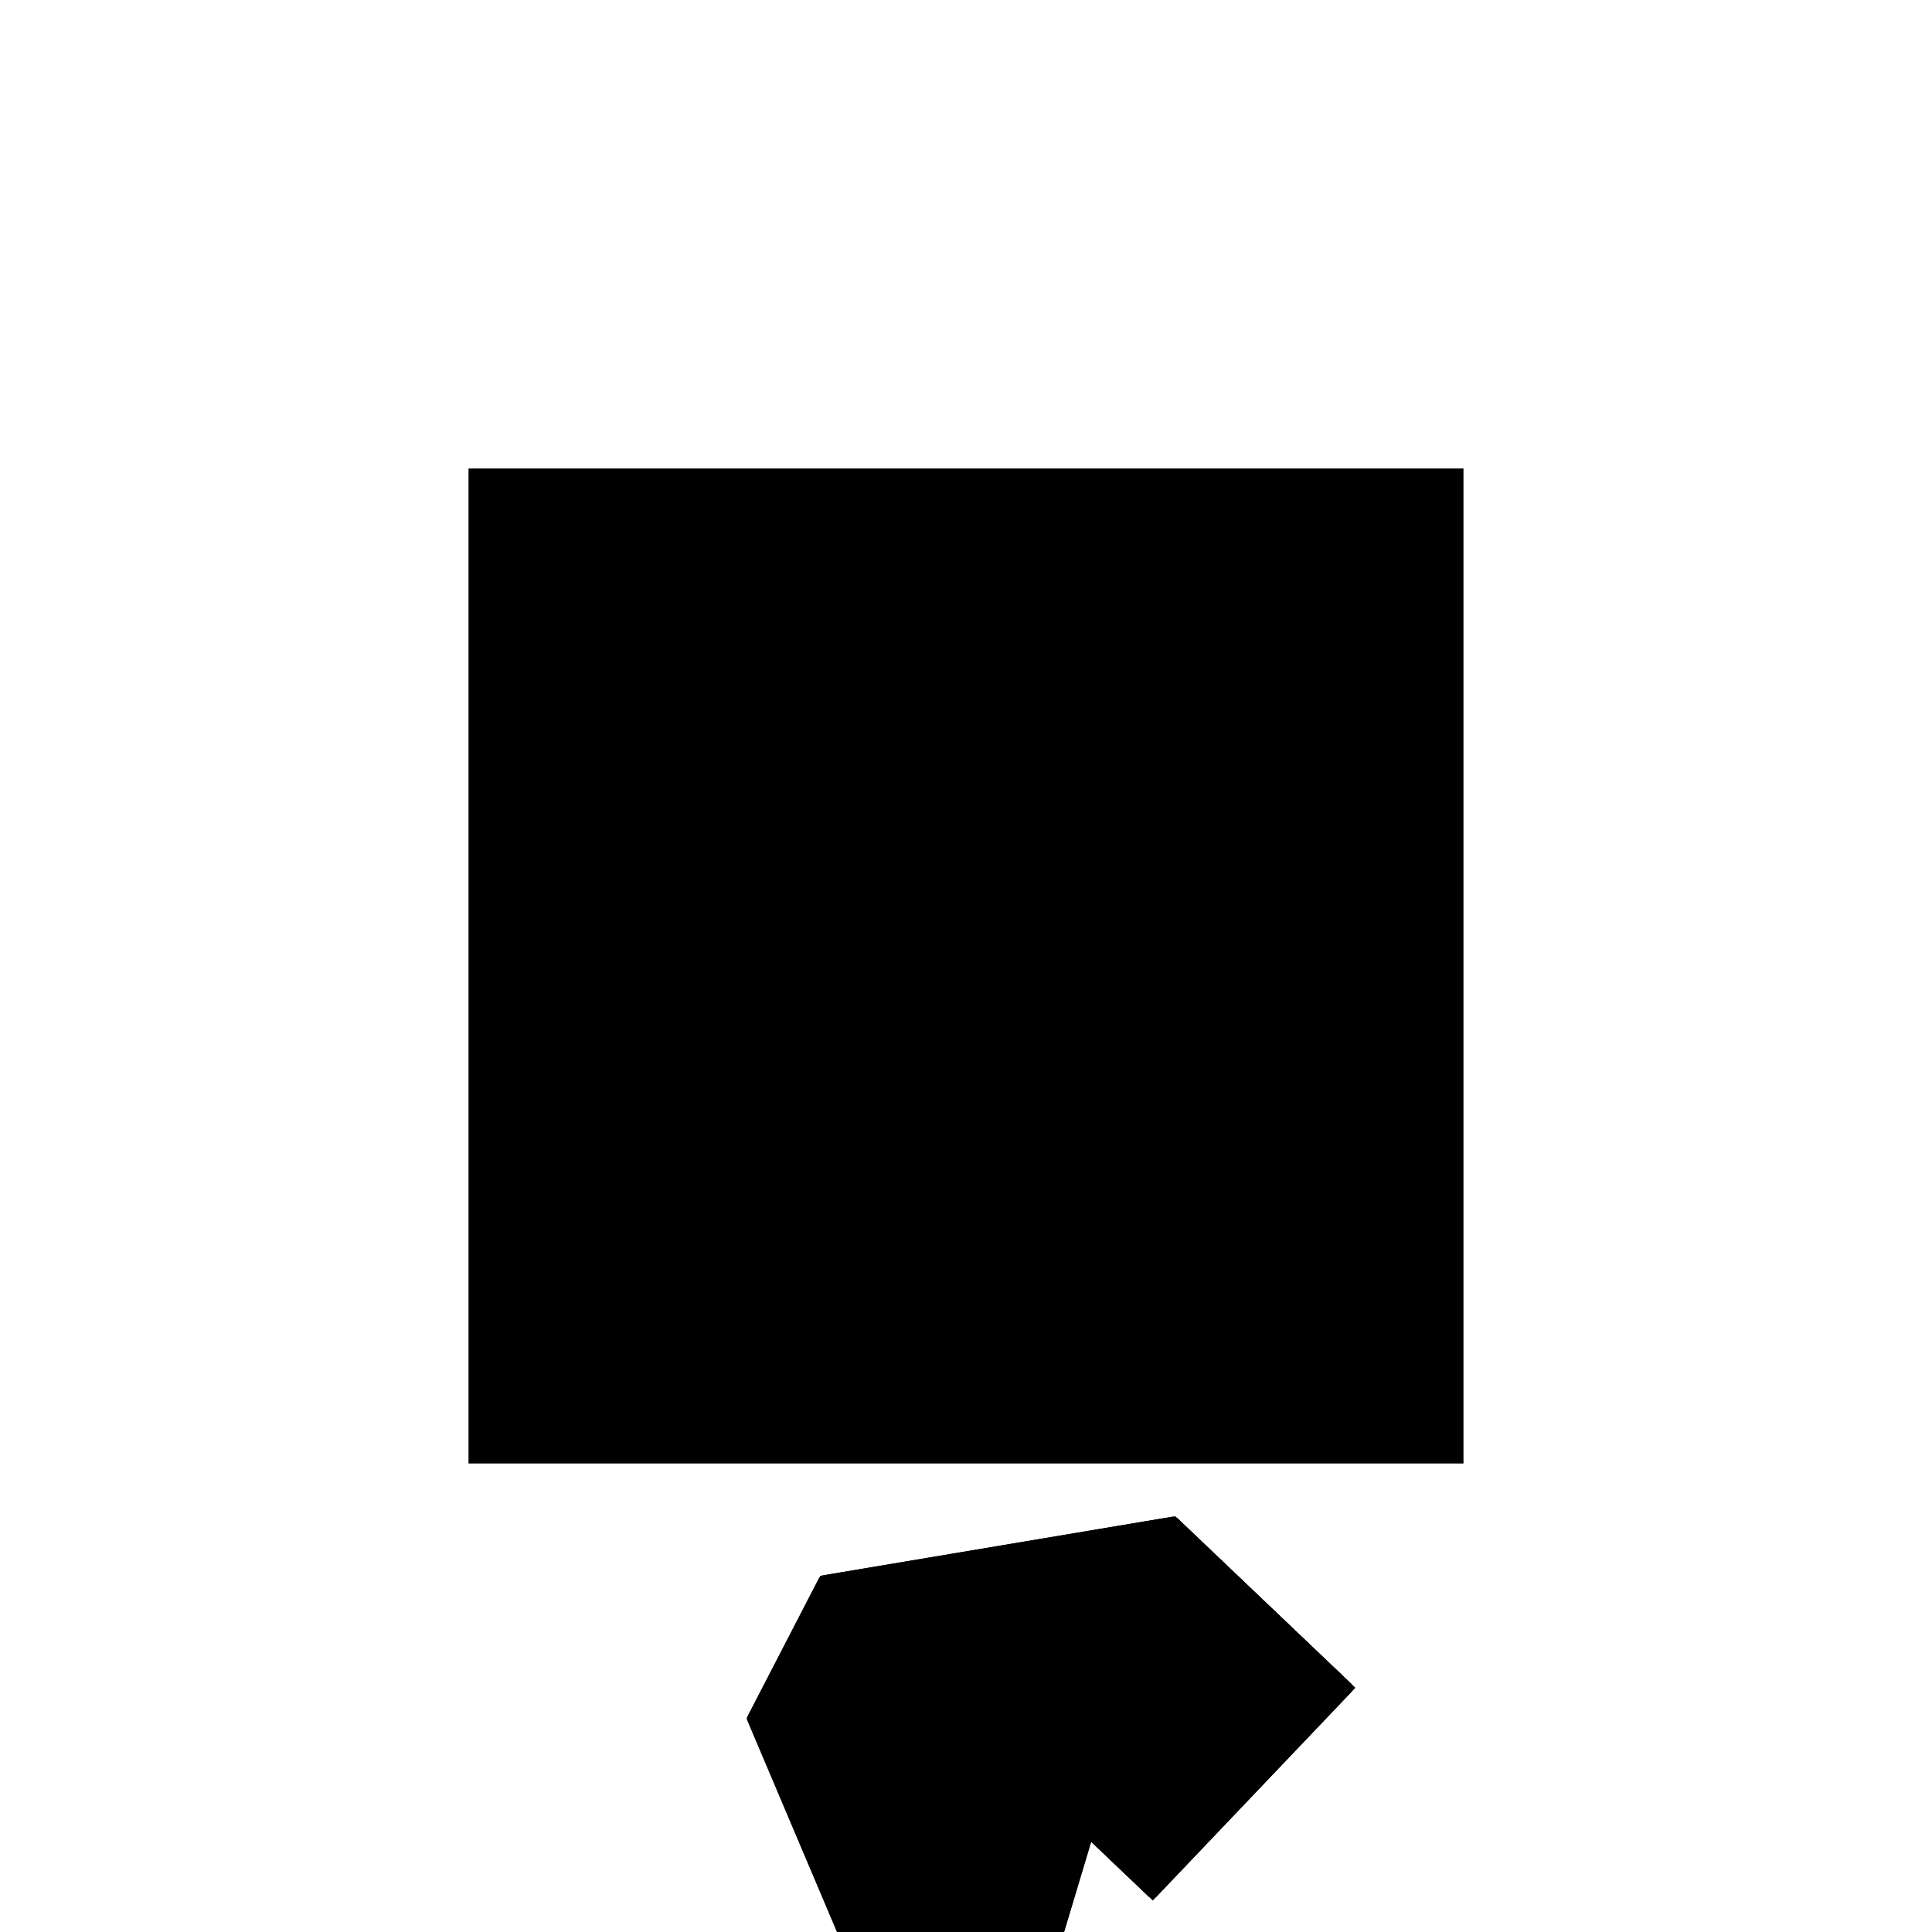 <?xml version="1.0"?>
<!DOCTYPE svg PUBLIC "-//W3C//DTD SVG 1.1//EN"
  "http://www.w3.org/Graphics/SVG/1.1/DTD/svg11.dtd">
<svg
  width="240"
  height="240"
  viewBox="-50 -50 200 200" xmlns="http://www.w3.org/2000/svg" version="1.1">
  <rect
    x="0"
    y="0"
    width="100"
    height="100"
    fill="hsla(206,100%,53%,0.3)"
    stroke="hsl(206,100%,53%)"
    stroke-width="3"
    transform="" />
  
  <path
    d="M 
      -34.98
      -41.932
      L
    
      -26.891
      -15.006
      L
    
      -20.284
      -21.298
      L
    
      -0
      -0
      L
    
      -18.103
      17.241
      L
    
      -54.361
      11.156
      L
    
      -61.771
      -3.174
      L
    
      -46.856
      -38.364
      z
    "
    fill="hsla(0,0%,50%,0.3)"
    stroke="hsla(0,0%,50%,1)"
    stroke-width="1"
    transform="translate(39.603,14.735) scale(1,-1) translate(50,-110)"
    />
  
  <path
    d="M 
      -28.968
      -13.027
      L
    
      -33.111
      -11.783
      L
    
      -32.175
      -9.973
      z
    "
    fill="hsla(0,0%,50%,0.3)"
    stroke="hsla(0,0%,50%,1)"
    stroke-width="1"
    transform="translate(39.603,14.735) scale(1,-1) translate(50,-110)"
    />
  
  
  <line
    x1="-34.98"
    y1="-41.932"
    x2="-46.856"
    y2="-38.364"
    stroke="hsla(0,50%,50%,0.6)"
    stroke-width="1"
    transform="translate(39.603,14.735) scale(1,-1) translate(50,-110)"
    />
  
  <line
    x1="-33.287"
    y1="-36.298"
    x2="-49.839"
    y2="-31.326"
    stroke="hsla(0,50%,50%,0.6)"
    stroke-width="1"
    transform="translate(39.603,14.735) scale(1,-1) translate(50,-110)"
    />
  
  <line
    x1="-46.856"
    y1="-38.364"
    x2="-61.771"
    y2="-3.174"
    stroke="hsla(0,50%,50%,0.6)"
    stroke-width="1"
    transform="translate(39.603,14.735) scale(1,-1) translate(50,-110)"
    />
  
  <line
    x1="-20.284"
    y1="-21.298"
    x2="-54.361"
    y2="11.156"
    stroke="hsla(0,50%,50%,0.6)"
    stroke-width="1"
    transform="translate(39.603,14.735) scale(1,-1) translate(50,-110)"
    />
  
  <line
    x1="-26.518"
    y1="-13.764"
    x2="-61.771"
    y2="-3.174"
    stroke="hsla(0,50%,50%,0.6)"
    stroke-width="1"
    transform="translate(39.603,14.735) scale(1,-1) translate(50,-110)"
    />
  
  <line
    x1="-4.057"
    y1="-4.26"
    x2="-25.355"
    y2="16.024"
    stroke="hsla(0,50%,50%,0.6)"
    stroke-width="1"
    transform="translate(39.603,14.735) scale(1,-1) translate(50,-110)"
    />
  
  <line
    x1="-8.448877245162707e-20"
    y1="-8.871321107420843e-20"
    x2="-18.103"
    y2="17.241"
    stroke="hsla(0,50%,50%,0.6)"
    stroke-width="1"
    transform="translate(39.603,14.735) scale(1,-1) translate(50,-110)"
    />
  
  <line
    x1="-4.2244386225813535e-20"
    y1="-4.4356605537104214e-20"
    x2="-18.103"
    y2="17.241"
    stroke="hsla(0,50%,50%,0.6)"
    stroke-width="1"
    transform="translate(39.603,14.735) scale(1,-1) translate(50,-110)"
    />
  
  <line
    x1="-8.448877245162707e-20"
    y1="-8.871321107420843e-20"
    x2="-4.2244386225813535e-20"
    y2="-4.4356605537104214e-20"
    stroke="hsla(0,50%,50%,0.6)"
    stroke-width="1"
    transform="translate(39.603,14.735) scale(1,-1) translate(50,-110)"
    />
  
  <line
    x1="-20.284"
    y1="-21.298"
    x2="-4.2244386225813535e-20"
    y2="-4.4356605537104214e-20"
    stroke="hsla(0,50%,50%,0.6)"
    stroke-width="1"
    transform="translate(39.603,14.735) scale(1,-1) translate(50,-110)"
    />
  
  <line
    x1="-34.98"
    y1="-41.932"
    x2="-26.518"
    y2="-13.764"
    stroke="hsla(0,50%,50%,0.6)"
    stroke-width="1"
    transform="translate(39.603,14.735) scale(1,-1) translate(50,-110)"
    />
  
  <line
    x1="-46.856"
    y1="-38.364"
    x2="-18.103"
    y2="17.241"
    stroke="hsla(0,50%,50%,0.6)"
    stroke-width="1"
    transform="translate(39.603,14.735) scale(1,-1) translate(50,-110)"
    />
  
  <line
    x1="-49.839"
    y1="-31.326"
    x2="-25.355"
    y2="16.024"
    stroke="hsla(0,50%,50%,0.6)"
    stroke-width="1"
    transform="translate(39.603,14.735) scale(1,-1) translate(50,-110)"
    />
  
  <line
    x1="-54.361"
    y1="11.156"
    x2="-18.103"
    y2="17.241"
    stroke="hsla(0,50%,50%,0.6)"
    stroke-width="1"
    transform="translate(39.603,14.735) scale(1,-1) translate(50,-110)"
    />
  
  <line
    x1="-61.771"
    y1="-3.174"
    x2="-54.361"
    y2="11.156"
    stroke="hsla(0,50%,50%,0.6)"
    stroke-width="1"
    transform="translate(39.603,14.735) scale(1,-1) translate(50,-110)"
    />
  
</svg>
